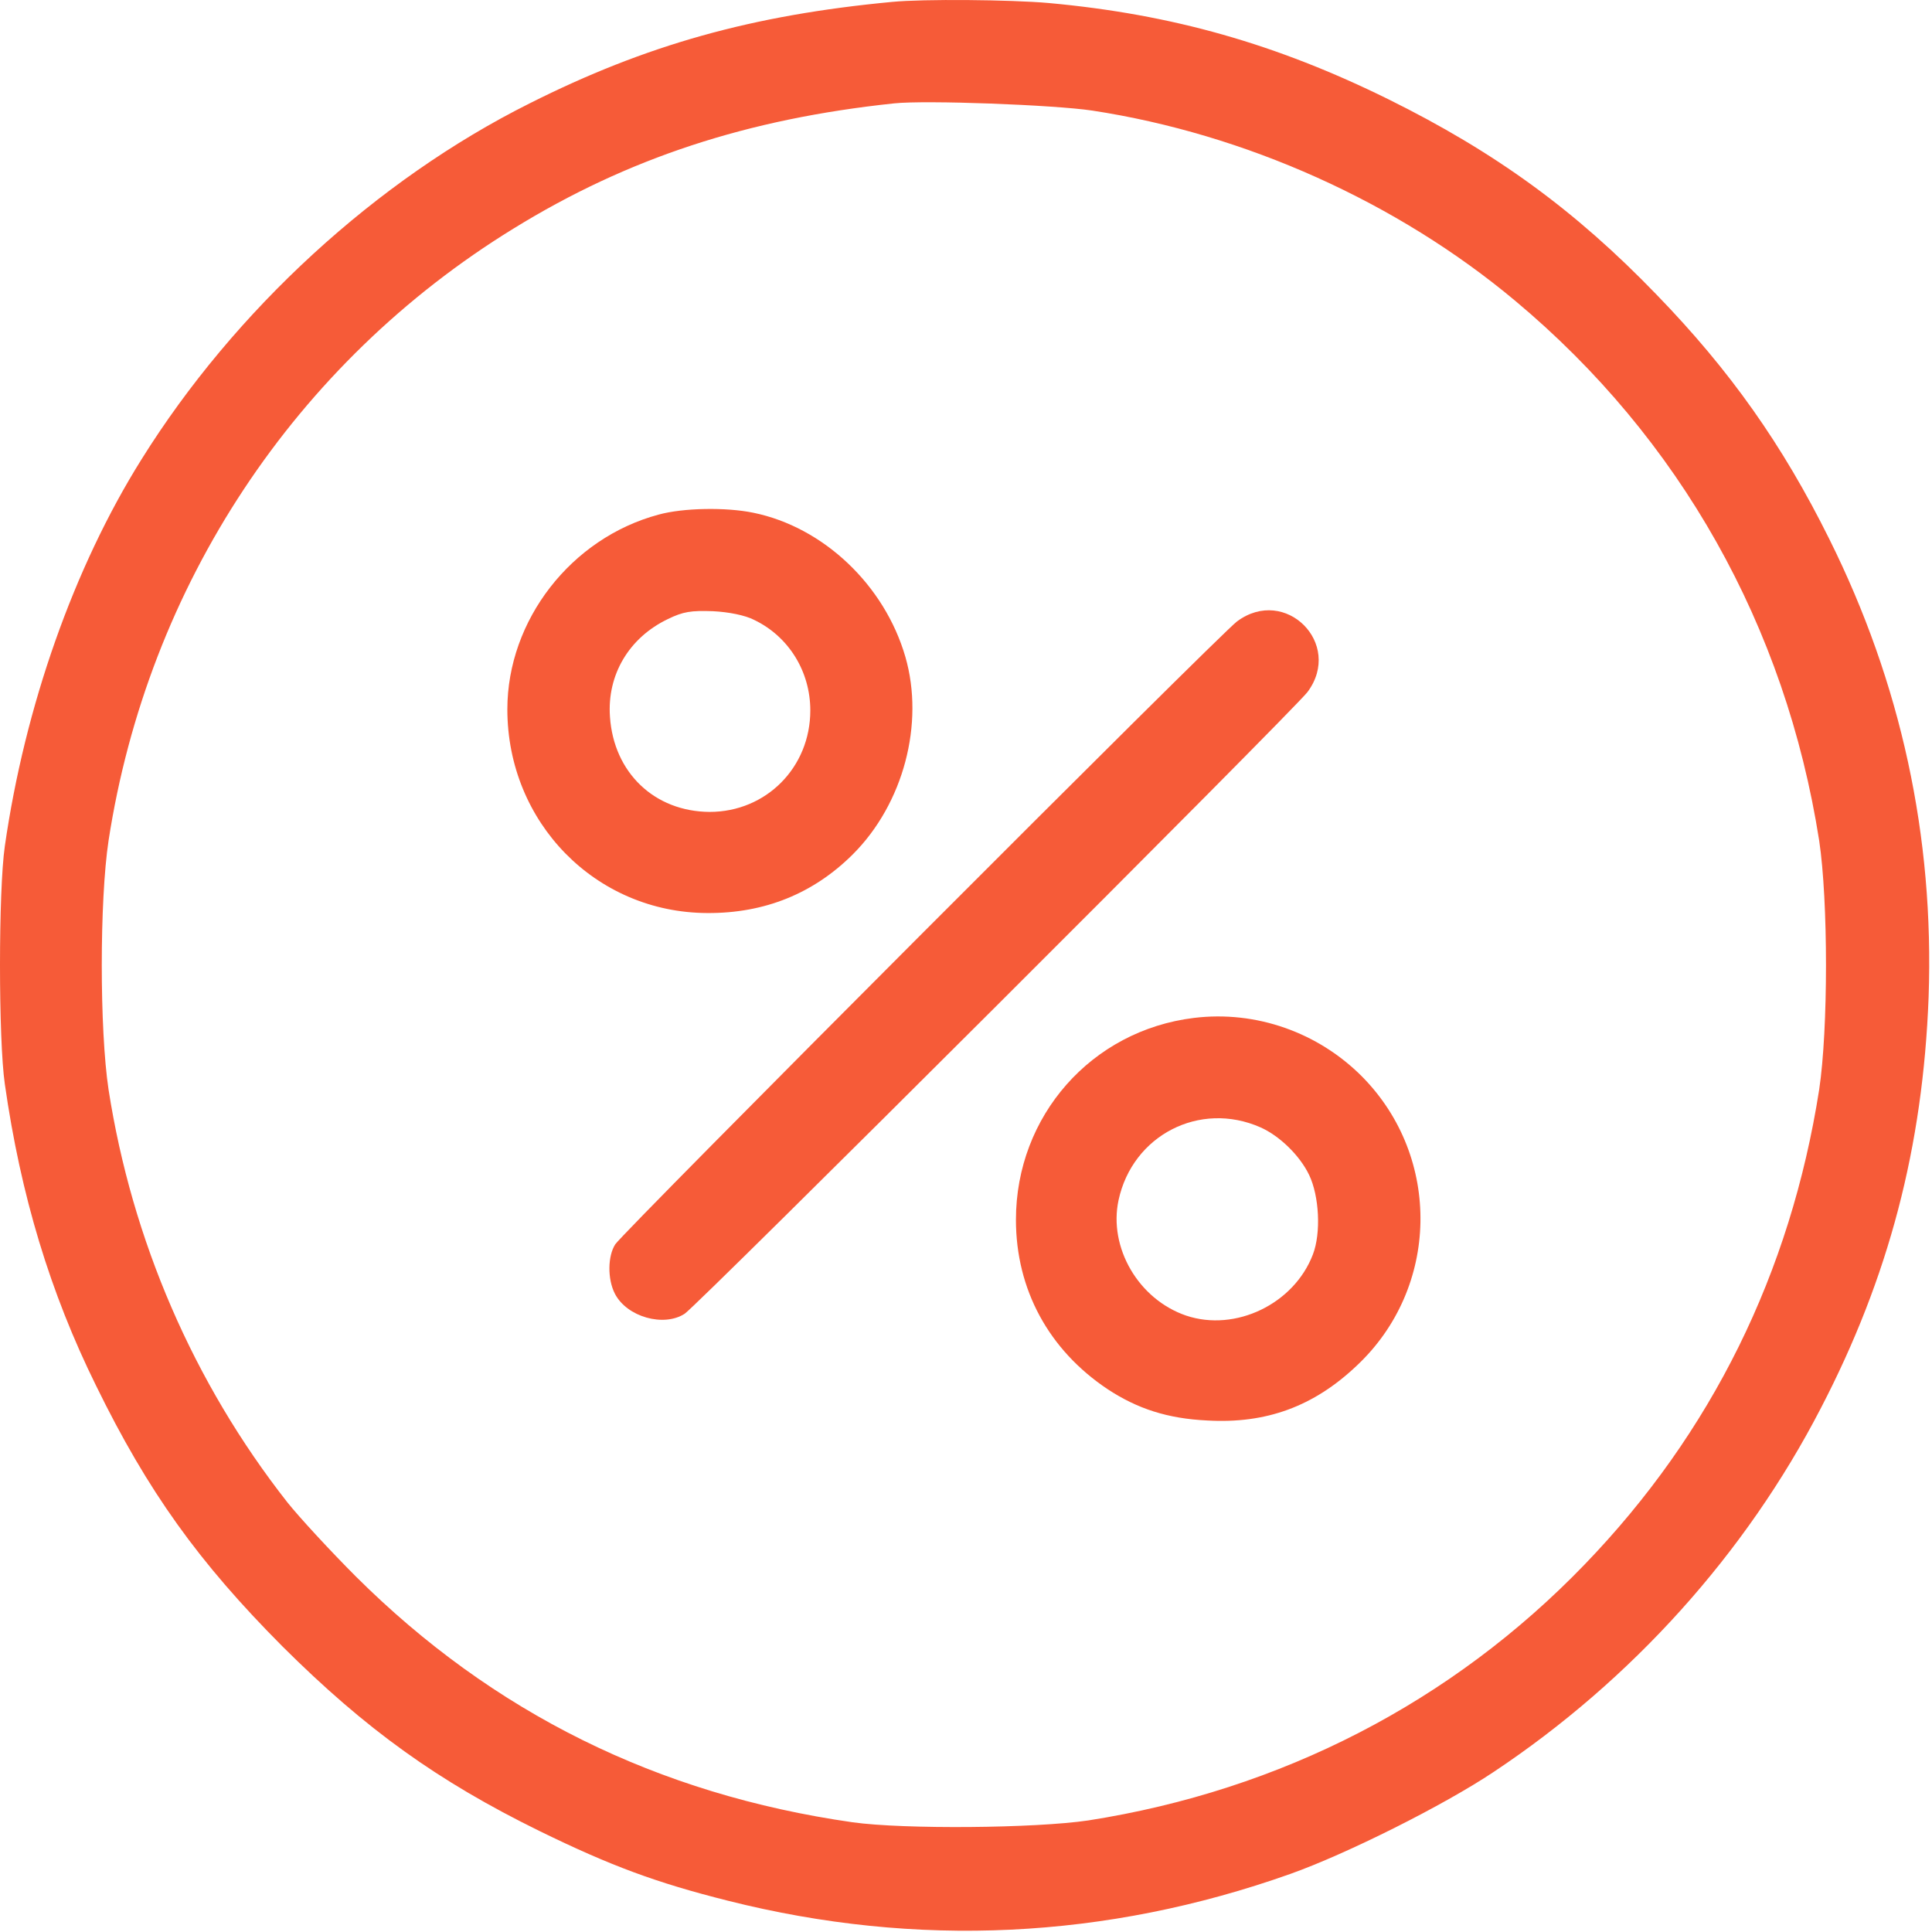 <svg width="53" height="53" viewBox="0 0 53 53" fill="none" xmlns="http://www.w3.org/2000/svg">
<path d="M24.475 0.052C20.635 0.414 17.717 1.232 14.529 2.836C10.327 4.937 6.435 8.508 3.879 12.606C2.026 15.566 0.681 19.386 0.132 23.215C-0.044 24.436 -0.044 28.514 0.132 29.736C0.567 32.789 1.374 35.459 2.637 38.016C4.055 40.914 5.452 42.859 7.75 45.167C10.037 47.444 12.014 48.862 14.798 50.229C16.744 51.181 17.996 51.647 19.973 52.143C25.148 53.447 30.344 53.199 35.394 51.408C36.937 50.86 39.607 49.525 40.983 48.604C44.761 46.089 47.887 42.621 49.947 38.637C51.82 35.035 52.751 31.454 52.907 27.355C53.062 22.946 52.151 18.744 50.184 14.79C48.901 12.203 47.462 10.164 45.444 8.083C43.209 5.765 41.014 4.171 38.085 2.722C35.022 1.211 32.165 0.393 28.77 0.083C27.715 -0.01 25.324 -0.031 24.475 0.052ZM29.961 3.033C34.163 3.674 38.334 5.548 41.563 8.249C46.086 12.027 48.984 17.181 49.905 23.06C50.154 24.716 50.154 28.235 49.905 29.891C49.118 34.921 46.955 39.309 43.467 42.922C39.834 46.689 35.146 49.111 29.857 49.939C28.398 50.156 24.796 50.187 23.388 49.99C18.037 49.225 13.514 46.979 9.768 43.253C9.054 42.539 8.205 41.617 7.884 41.214C5.307 37.933 3.62 34.02 2.978 29.891C2.73 28.245 2.73 24.706 2.978 23.06C4.055 16.063 8.091 9.957 14.084 6.272C17.22 4.337 20.511 3.26 24.527 2.836C25.396 2.743 28.915 2.877 29.961 3.033Z" fill="#F65B38"/>
<path d="M18.068 14.117C15.667 14.759 13.918 17.015 13.918 19.458C13.918 22.563 16.34 25.037 19.404 25.047C20.977 25.057 22.322 24.509 23.399 23.433C24.785 22.046 25.365 19.851 24.837 18.02C24.268 16.053 22.591 14.459 20.666 14.066C19.921 13.911 18.741 13.931 18.068 14.117ZM20.687 17.005C21.639 17.461 22.229 18.423 22.229 19.489C22.229 21.052 21.018 22.273 19.466 22.273C17.954 22.263 16.837 21.197 16.733 19.665C16.65 18.506 17.261 17.492 18.317 16.985C18.741 16.777 18.958 16.746 19.559 16.767C19.993 16.788 20.449 16.881 20.687 17.005Z" fill="#F65B38"/>
<path d="M33.935 17.047C33.449 17.409 17.127 33.762 16.878 34.135C16.671 34.455 16.661 35.087 16.868 35.49C17.199 36.132 18.213 36.411 18.783 36.039C19.155 35.791 35.508 19.468 35.87 18.982C36.854 17.657 35.26 16.063 33.935 17.047Z" fill="#F65B38"/>
<path d="M32.755 27.924C29.94 28.266 27.87 30.615 27.87 33.462C27.87 35.376 28.771 37.032 30.385 38.109C31.203 38.647 32.031 38.916 33.118 38.968C34.732 39.061 36.036 38.585 37.216 37.467C39.493 35.335 39.555 31.754 37.371 29.539C36.16 28.318 34.453 27.717 32.755 27.924ZM34.577 30.926C35.094 31.154 35.653 31.692 35.912 32.23C36.191 32.809 36.243 33.824 36.016 34.414C35.498 35.77 33.894 36.546 32.538 36.09C31.234 35.645 30.406 34.227 30.685 32.923C31.068 31.143 32.911 30.191 34.577 30.926Z" fill="#F65B38"/>
</svg>
